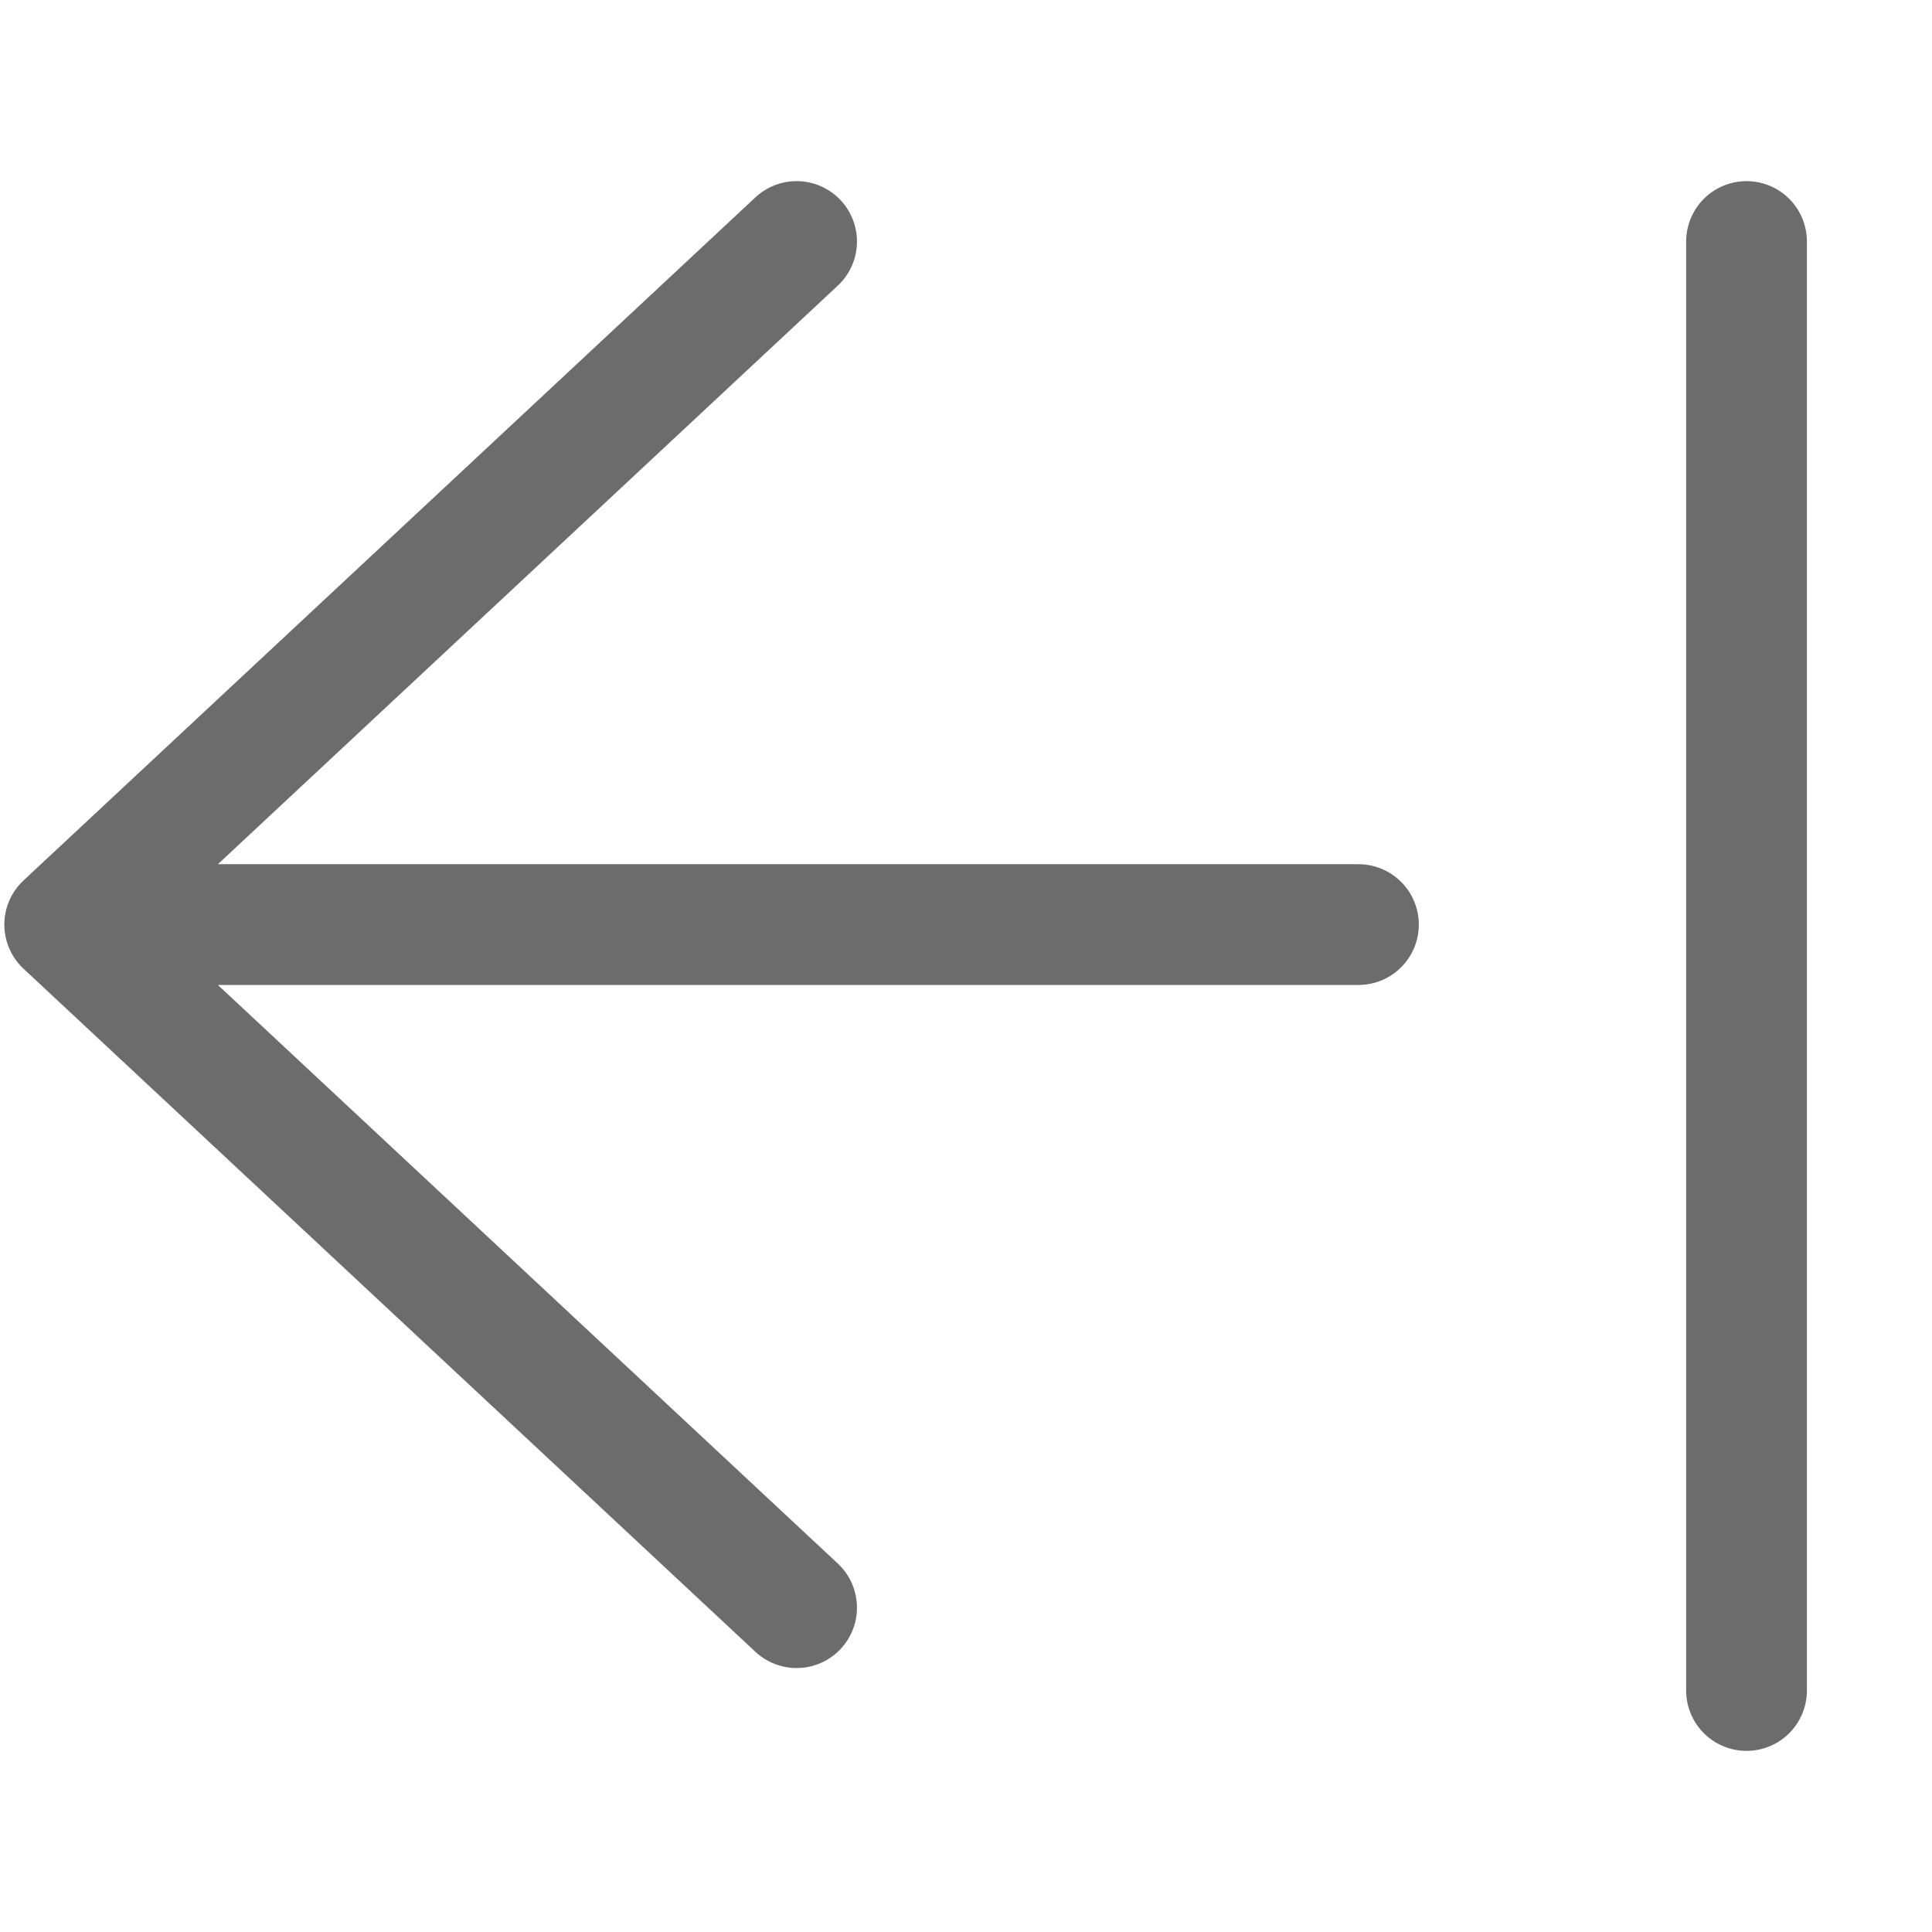 <?xml version="1.0" encoding="UTF-8"?>
<svg width="16px" height="16px" viewBox="0 0 16 16" version="1.1" xmlns="http://www.w3.org/2000/svg" xmlns:xlink="http://www.w3.org/1999/xlink">
    <!-- Generator: Sketch 60.1 (88133) - https://sketch.com -->
    <title>编组 2备份 4</title>
    <desc>Created with Sketch.</desc>
    <g id="任务管理" stroke="none" stroke-width="1" fill="none" fill-rule="evenodd">
        <g id="任务管理---描述上移" transform="translate(-76, -20)">
            <rect fill="#F4F5FC" x="0" y="0" width="1334" height="1431"></rect>
            <rect id="顶部" fill="#FFFFFF" x="60" y="0" width="1274" height="840"></rect>
            <g id="编组-33" transform="translate(76, 20)" stroke="#6C6C6C" stroke-linecap="round" stroke-linejoin="round">
                <g id="编组-2备份-4" transform="translate(7.5, 8) scale(-1, 1) translate(-7.5, -8) translate(0, 2)">
                    <line x1="0.536" y1="-7.09154957e-15" x2="0.536" y2="12" id="路径-10" transform="translate(0.536, 6) scale(-1, 1) translate(-0.536, -6) "></line>
                    <path d="M9.811,8.8817842e-16 L3.75,5.657 L9.811,11.314 M3.75,5.657 L14.464,5.657" id="形状结合" transform="translate(9.107, 5.657) scale(-1, 1) translate(-9.107, -5.657) "></path>
                </g>
            </g>
        </g>
    </g>
</svg>